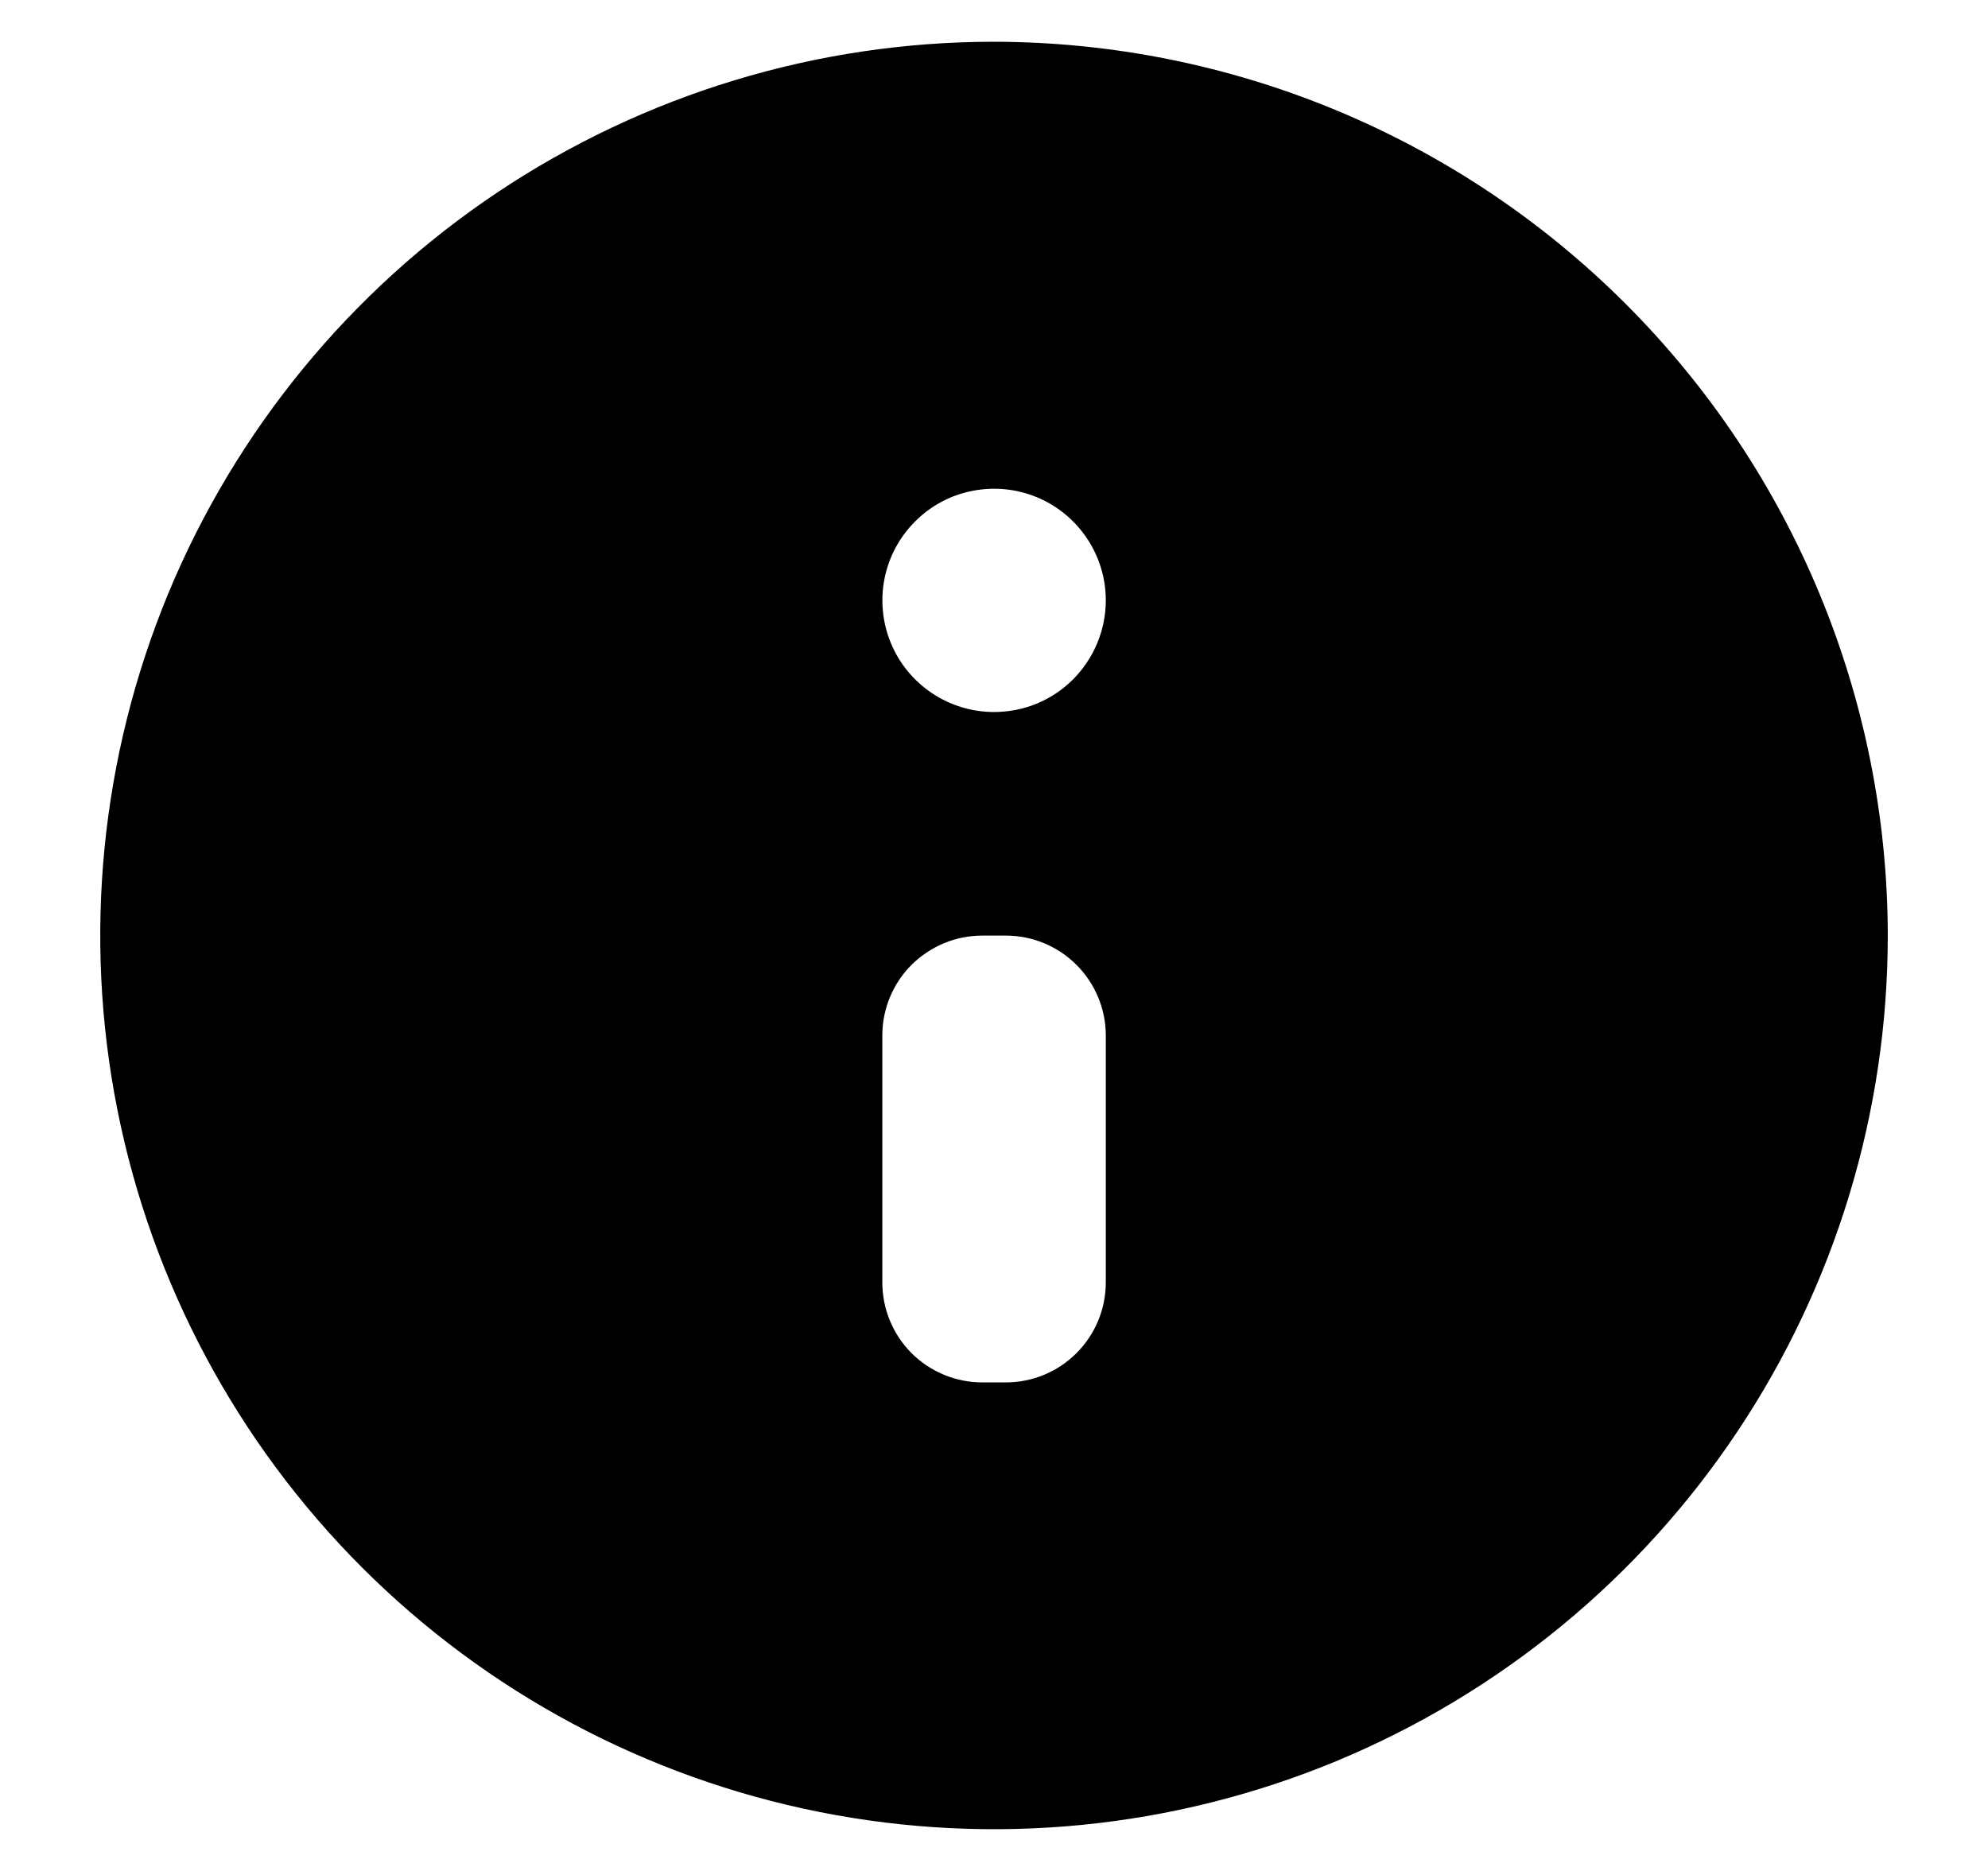 <svg width="17" height="16" viewBox="0 0 17 16" fill="none" xmlns="http://www.w3.org/2000/svg">
<path d="M8.5 0.357C6.988 0.357 5.511 0.806 4.254 1.645C2.997 2.485 2.018 3.679 1.439 5.075C0.861 6.472 0.709 8.008 1.004 9.491C1.299 10.973 2.027 12.335 3.095 13.404C4.164 14.473 5.526 15.201 7.009 15.496C8.491 15.791 10.028 15.64 11.424 15.062C12.821 14.483 14.014 13.504 14.854 12.247C15.694 10.99 16.143 9.513 16.143 8.001C16.141 5.975 15.335 4.032 13.902 2.599C12.469 1.166 10.526 0.36 8.5 0.357ZM9.456 10.967C9.456 11.194 9.366 11.411 9.205 11.572C9.045 11.732 8.828 11.822 8.601 11.822H8.4C8.173 11.822 7.956 11.732 7.795 11.572C7.635 11.411 7.545 11.194 7.545 10.967V8.855C7.545 8.743 7.567 8.632 7.61 8.528C7.653 8.424 7.716 8.33 7.795 8.251C7.875 8.172 7.969 8.109 8.073 8.066C8.176 8.023 8.287 8.001 8.4 8.001H8.601C8.828 8.001 9.045 8.091 9.205 8.251C9.365 8.411 9.456 8.628 9.456 8.855V10.967ZM8.5 6.089C8.311 6.089 8.127 6.033 7.97 5.928C7.813 5.823 7.69 5.674 7.618 5.499C7.546 5.325 7.527 5.133 7.564 4.947C7.601 4.762 7.692 4.592 7.826 4.459C7.959 4.325 8.129 4.234 8.315 4.198C8.5 4.161 8.692 4.18 8.866 4.252C9.041 4.324 9.19 4.447 9.295 4.604C9.4 4.761 9.456 4.945 9.456 5.134C9.456 5.26 9.431 5.384 9.383 5.5C9.335 5.616 9.264 5.721 9.176 5.81C9.087 5.899 8.982 5.969 8.866 6.017C8.75 6.065 8.625 6.089 8.5 6.089V6.089Z" fill="black"/>
</svg>
